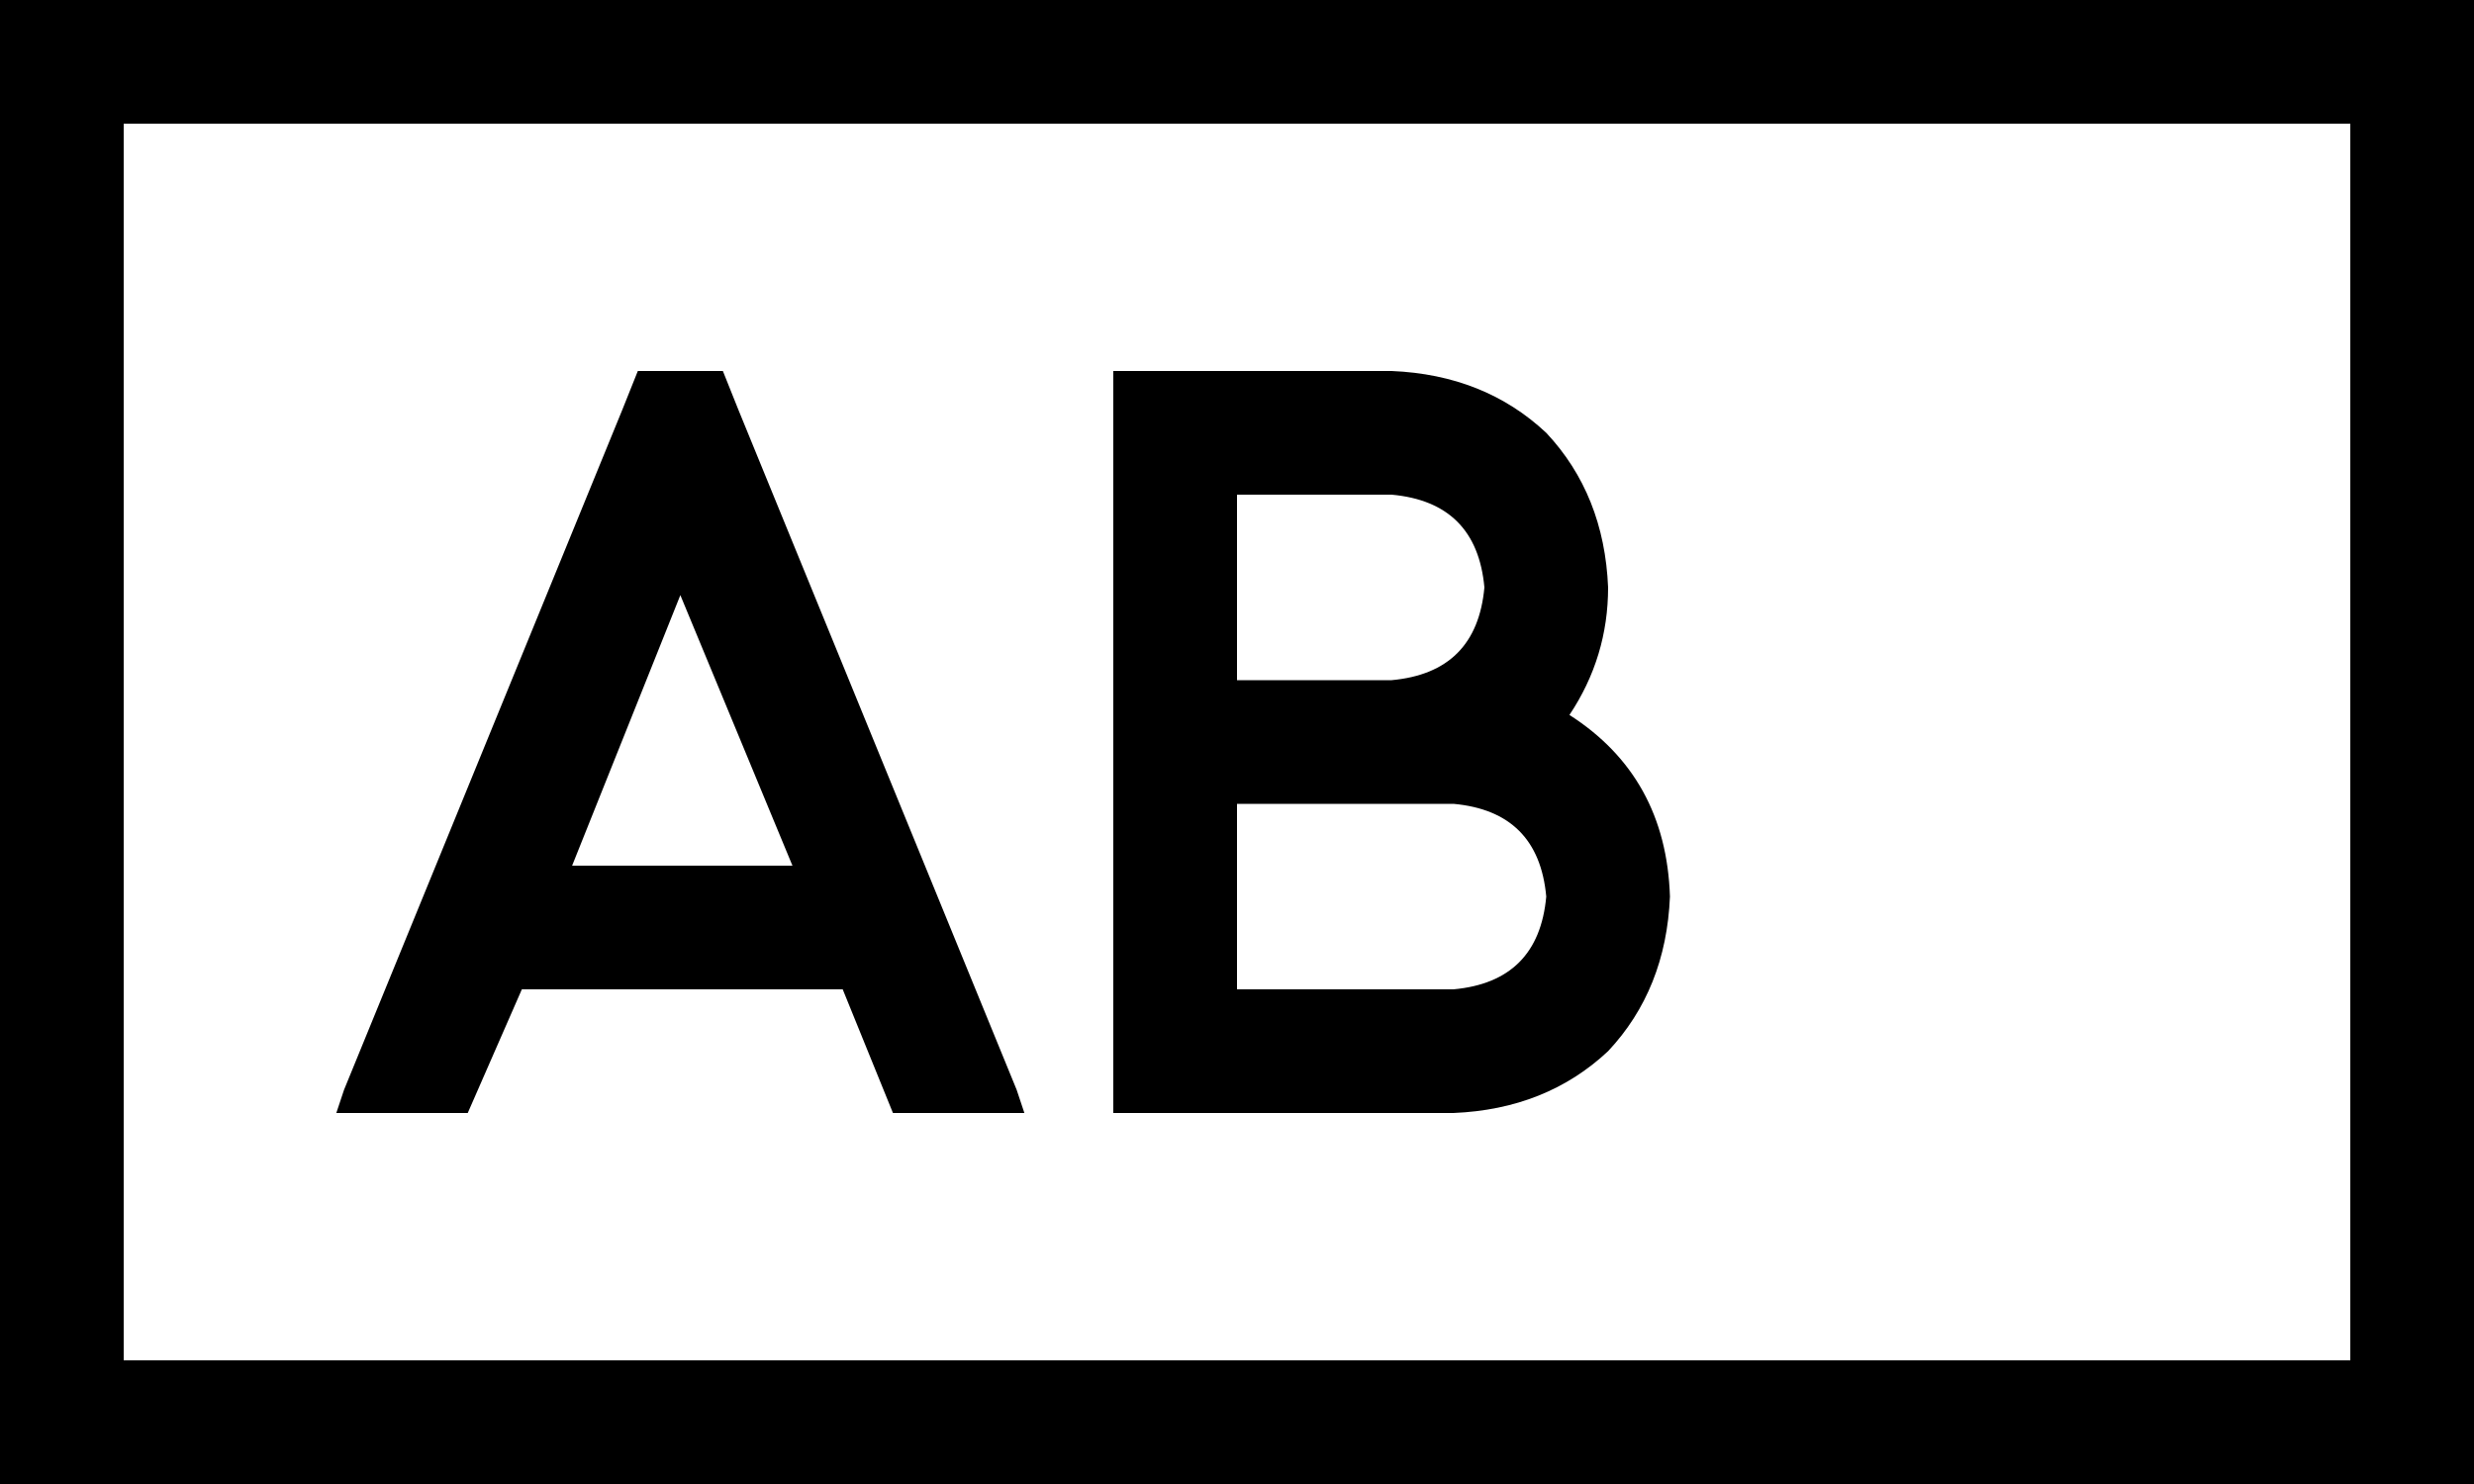 <svg xmlns="http://www.w3.org/2000/svg" viewBox="0 0 640 384">
  <path d="M 32 32 L 32 352 L 32 32 L 32 352 L 56 352 L 608 352 L 608 32 L 608 32 L 312 32 L 32 32 Z M 121 288 L 87 288 L 121 288 L 87 288 L 89 282 L 89 282 L 161 106 L 161 106 L 165 96 L 165 96 L 187 96 L 187 96 L 191 106 L 191 106 L 263 282 L 263 282 L 265 288 L 265 288 L 231 288 L 231 288 L 218 256 L 218 256 Q 217 256 216 256 L 136 256 L 136 256 Q 135 256 135 256 L 121 288 L 121 288 Z M 288 288 L 288 272 L 288 288 L 288 272 L 288 256 L 288 256 L 288 192 L 288 192 L 288 128 L 288 128 L 288 112 L 288 112 L 288 96 L 288 96 L 304 96 L 360 96 Q 384 97 400 112 Q 415 128 416 152 Q 416 170 406 185 Q 431 201 432 232 Q 431 256 416 272 Q 400 287 376 288 L 312 288 L 288 288 Z M 0 0 L 32 0 L 0 0 L 640 0 L 640 32 L 640 32 L 640 352 L 640 352 L 640 384 L 640 384 L 608 384 L 0 384 L 0 352 L 0 352 L 0 32 L 0 32 L 0 0 L 0 0 Z M 176 154 L 148 224 L 176 154 L 148 224 L 205 224 L 205 224 L 176 154 L 176 154 Z M 360 208 L 320 208 L 360 208 L 320 208 L 320 256 L 320 256 L 376 256 L 376 256 Q 398 254 400 232 Q 398 210 376 208 L 360 208 L 360 208 Z M 360 176 Q 382 174 384 152 Q 382 130 360 128 L 320 128 L 320 128 L 320 176 L 320 176 L 360 176 L 360 176 Z" />
</svg>